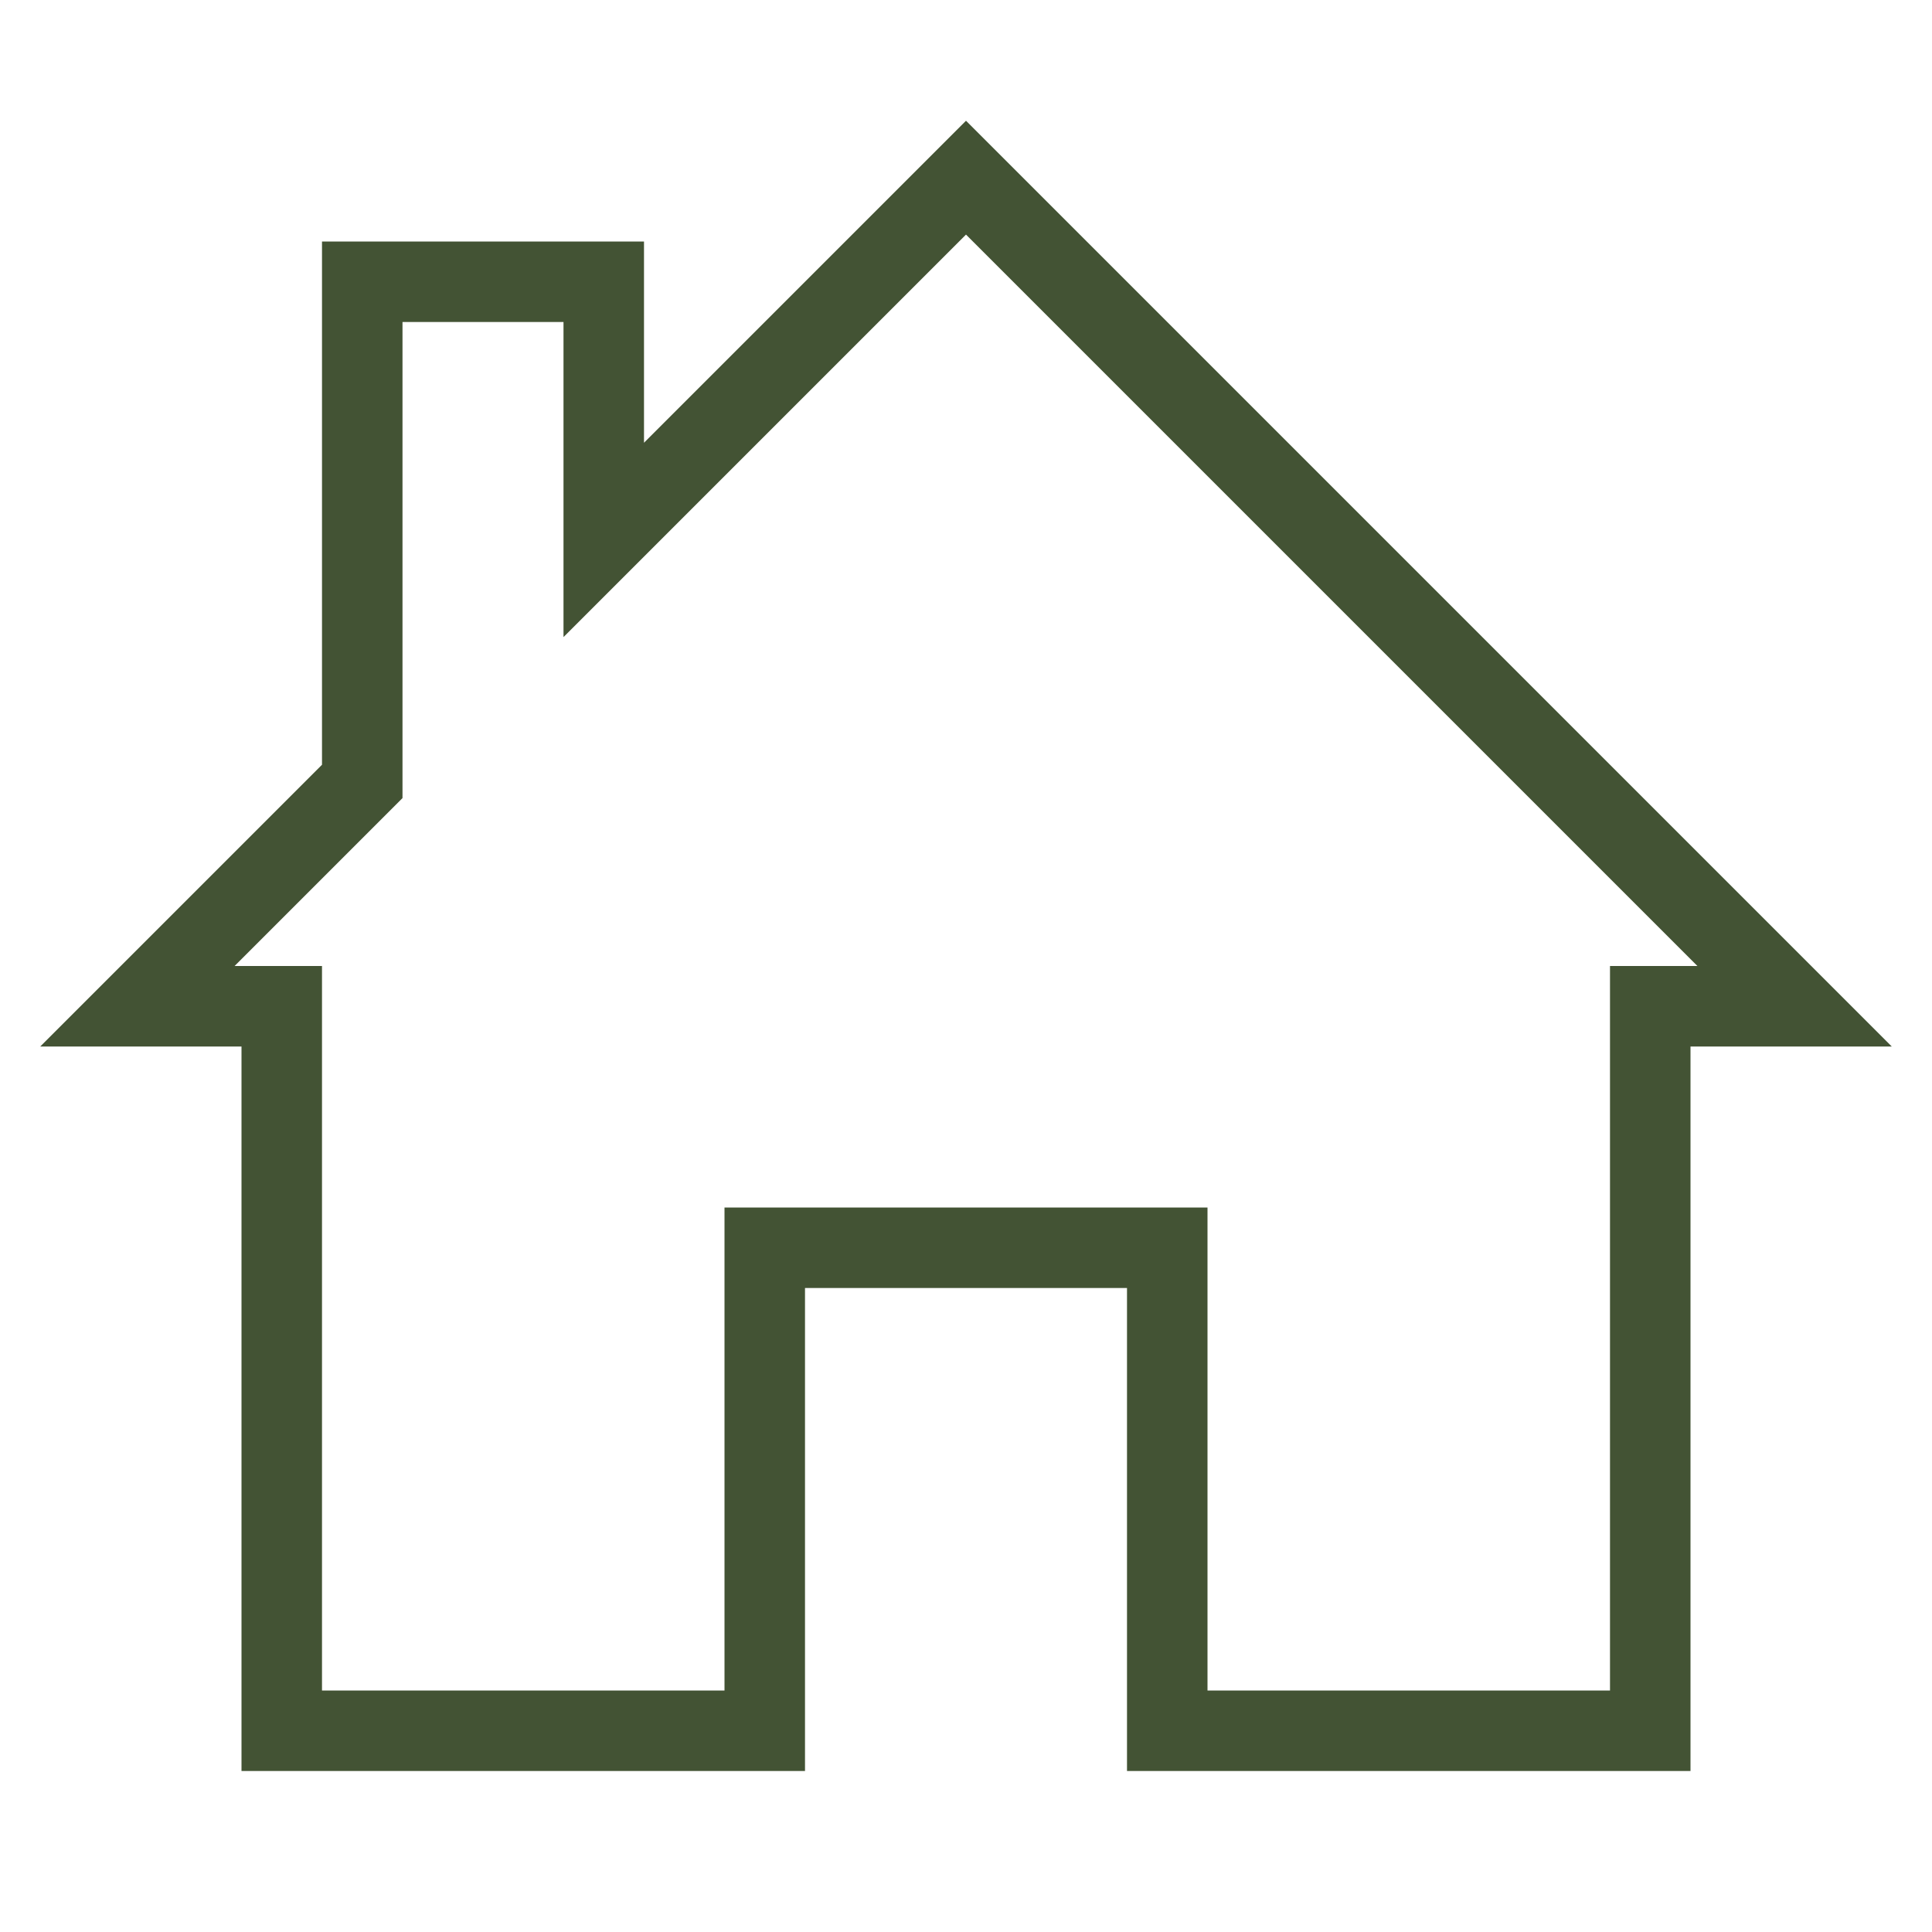 <!DOCTYPE svg PUBLIC "-//W3C//DTD SVG 1.1//EN" "http://www.w3.org/Graphics/SVG/1.1/DTD/svg11.dtd">
<!-- Uploaded to: SVG Repo, www.svgrepo.com, Transformed by: SVG Repo Mixer Tools -->
<svg width="64px" height="64px" viewBox="0 0 24 24" xmlns="http://www.w3.org/2000/svg" fill="#435334">
<g id="SVGRepo_bgCarrier" stroke-width="0"/>
<g id="SVGRepo_tracerCarrier" stroke-linecap="round" stroke-linejoin="round"/>
<g id="SVGRepo_iconCarrier">
<path d="M4 9.5L.5 13H3v9h7v-6h4v6h7v-9h2.5L12 1.5l-4 4V3H4zM5 4h2v3.914l5-5L21.086 12H20v9h-5v-6H9v6H4v-9H2.914L5 9.914z"/>
<path fill="none" d="M0 0h24v24H0z"/>
</g>
</svg>